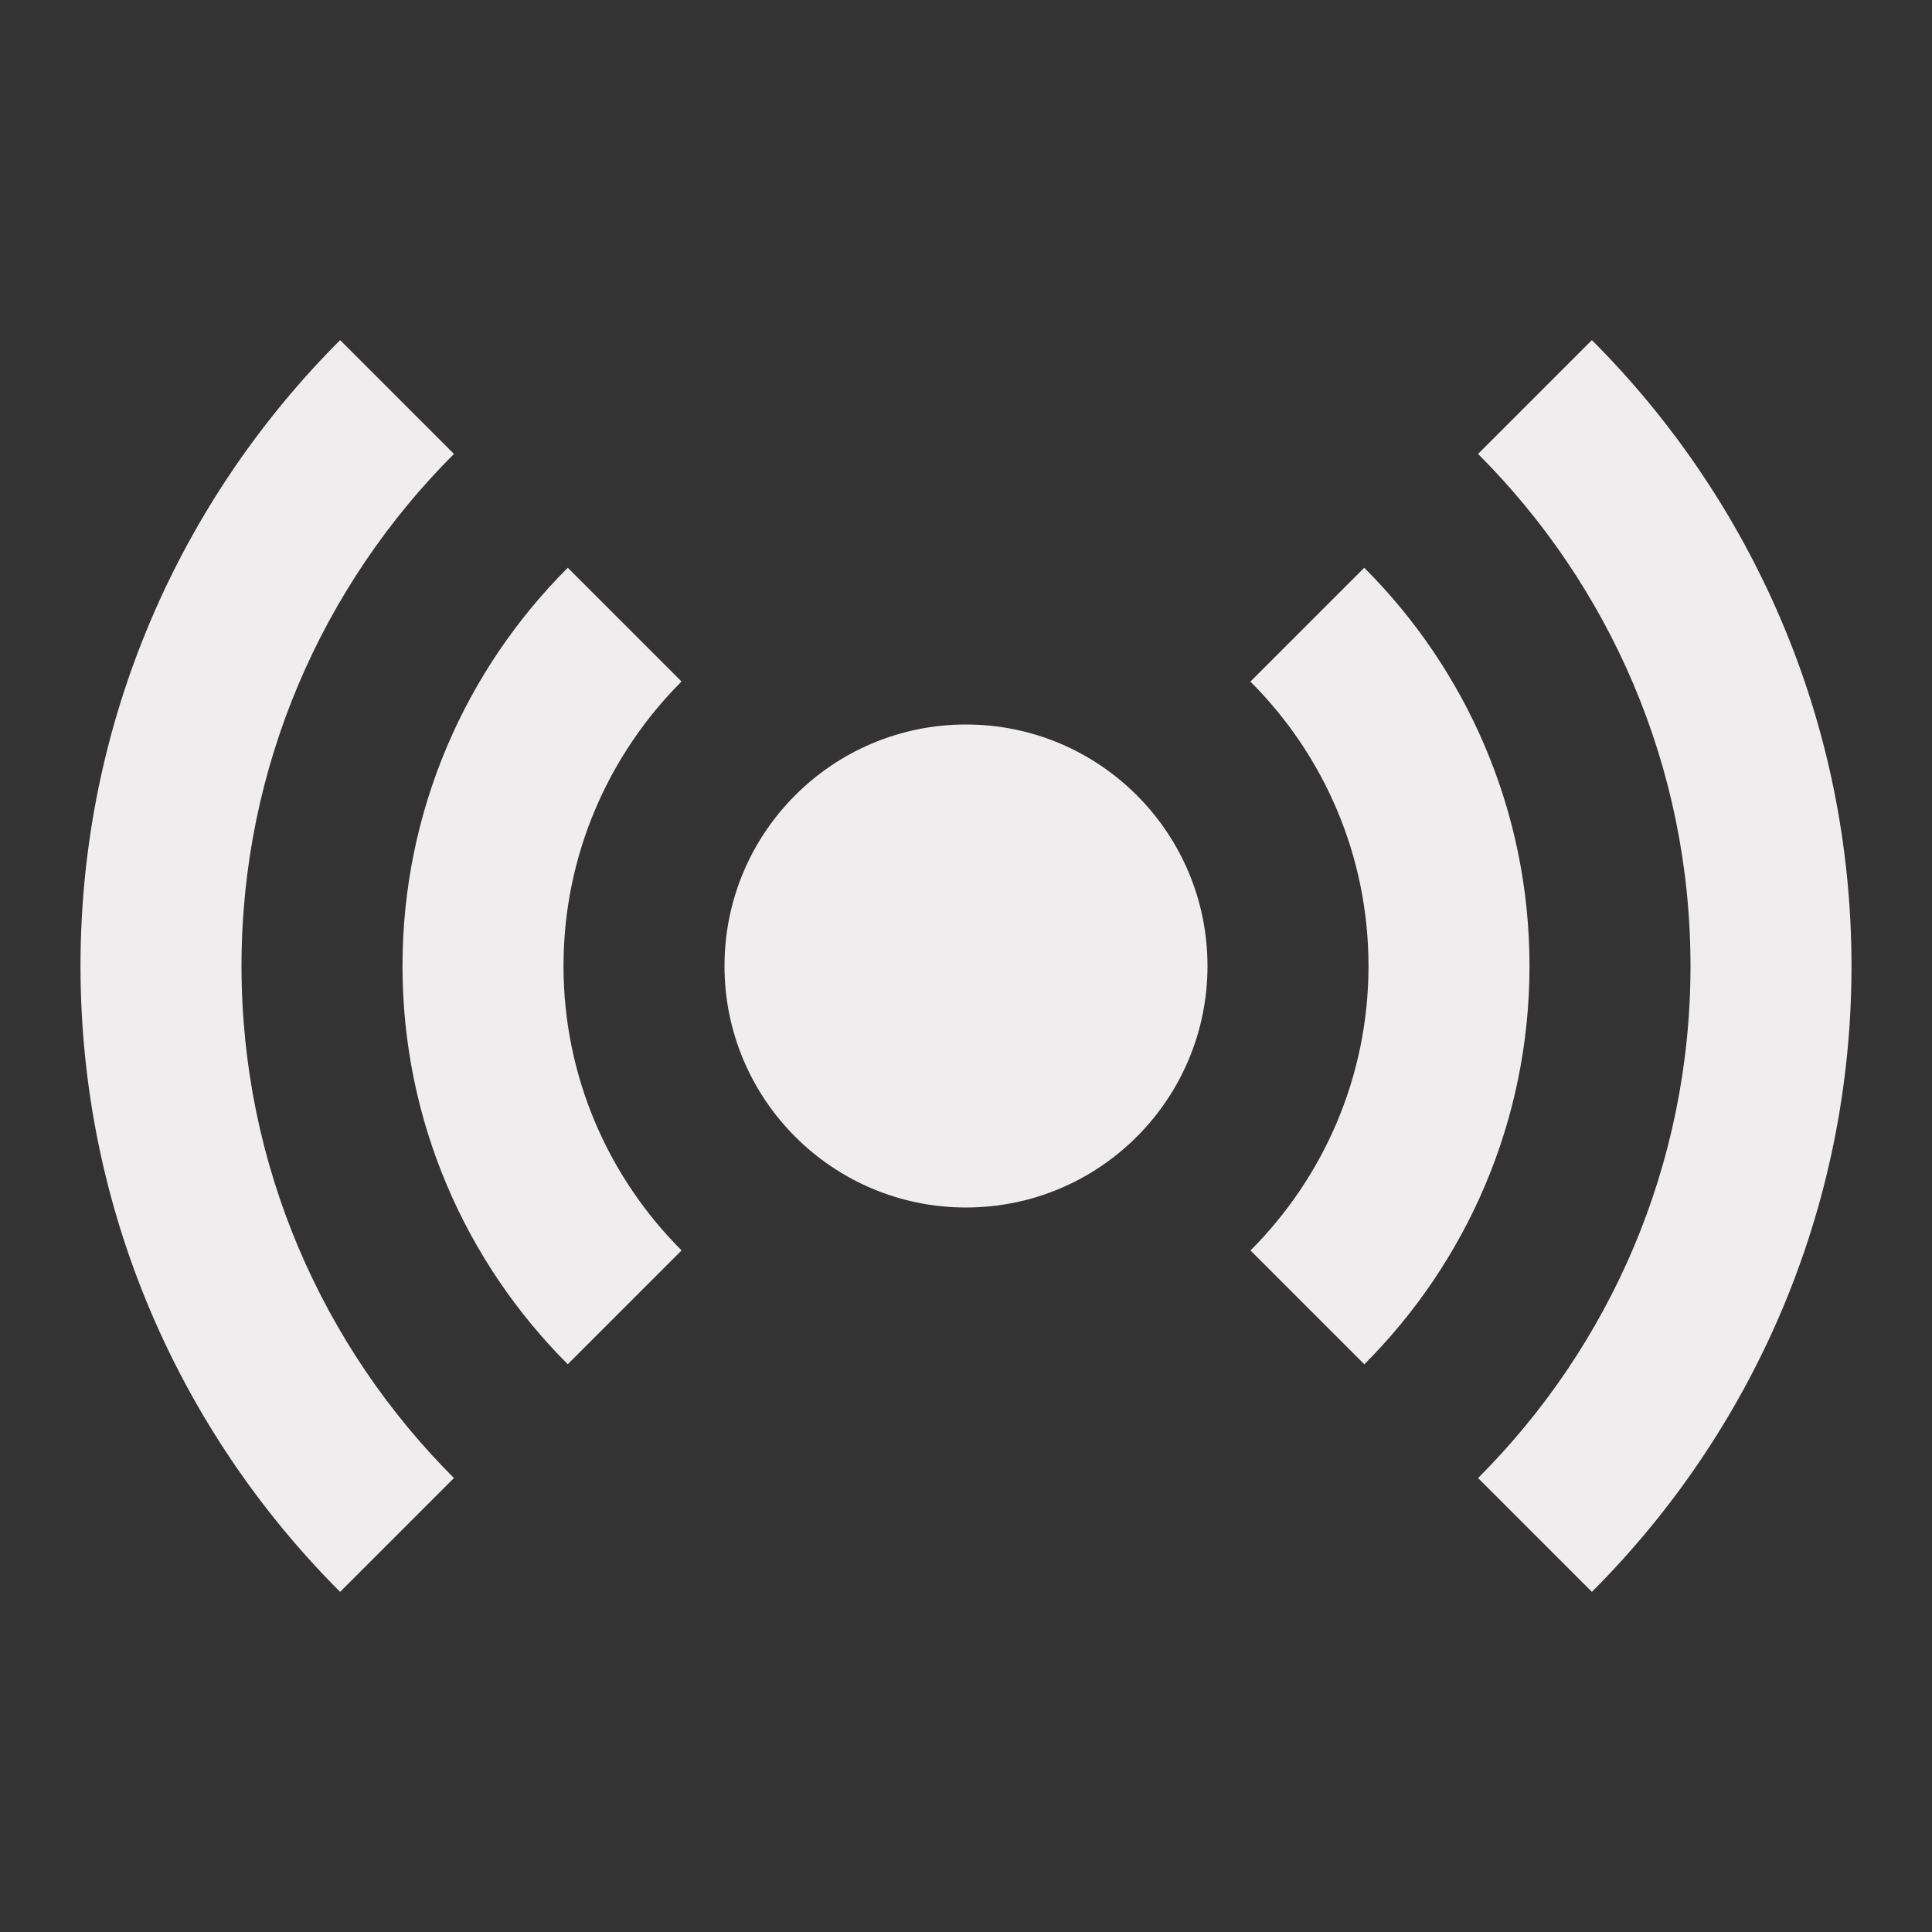 <svg fill="#f0edee" xmlns="http://www.w3.org/2000/svg" viewBox="0 0 24 24" width="24px" height="24px"><rect x="0" y="0" width="24" height="24" fill="#333333" stroke="none"/><path d="M21,12c0,2.481-1.009,4.731-2.639,6.361l1.414,1.414C21.766,17.783,23,15.033,23,12s-1.234-5.783-3.225-7.775l-1.414,1.414 C19.991,7.269,21,9.519,21,12z"/><path d="M3,12c0-2.481,1.009-4.731,2.639-6.361L4.225,4.225C2.234,6.217,1,8.967,1,12s1.234,5.783,3.225,7.775l1.414-1.414 C4.009,16.731,3,14.481,3,12z"/><path d="M16.947,7.053l-1.414,1.414C16.439,9.372,17,10.622,17,12s-0.561,2.628-1.466,3.534l1.414,1.414 C18.215,15.68,19,13.93,19,12S18.215,8.32,16.947,7.053z"/><path d="M7.053,16.947l1.414-1.414C7.561,14.628,7,13.378,7,12s0.561-2.628,1.466-3.534L7.053,7.053C5.785,8.32,5,10.07,5,12 S5.785,15.68,7.053,16.947z"/><g><circle cx="12" cy="12" r="3"/></g></svg>